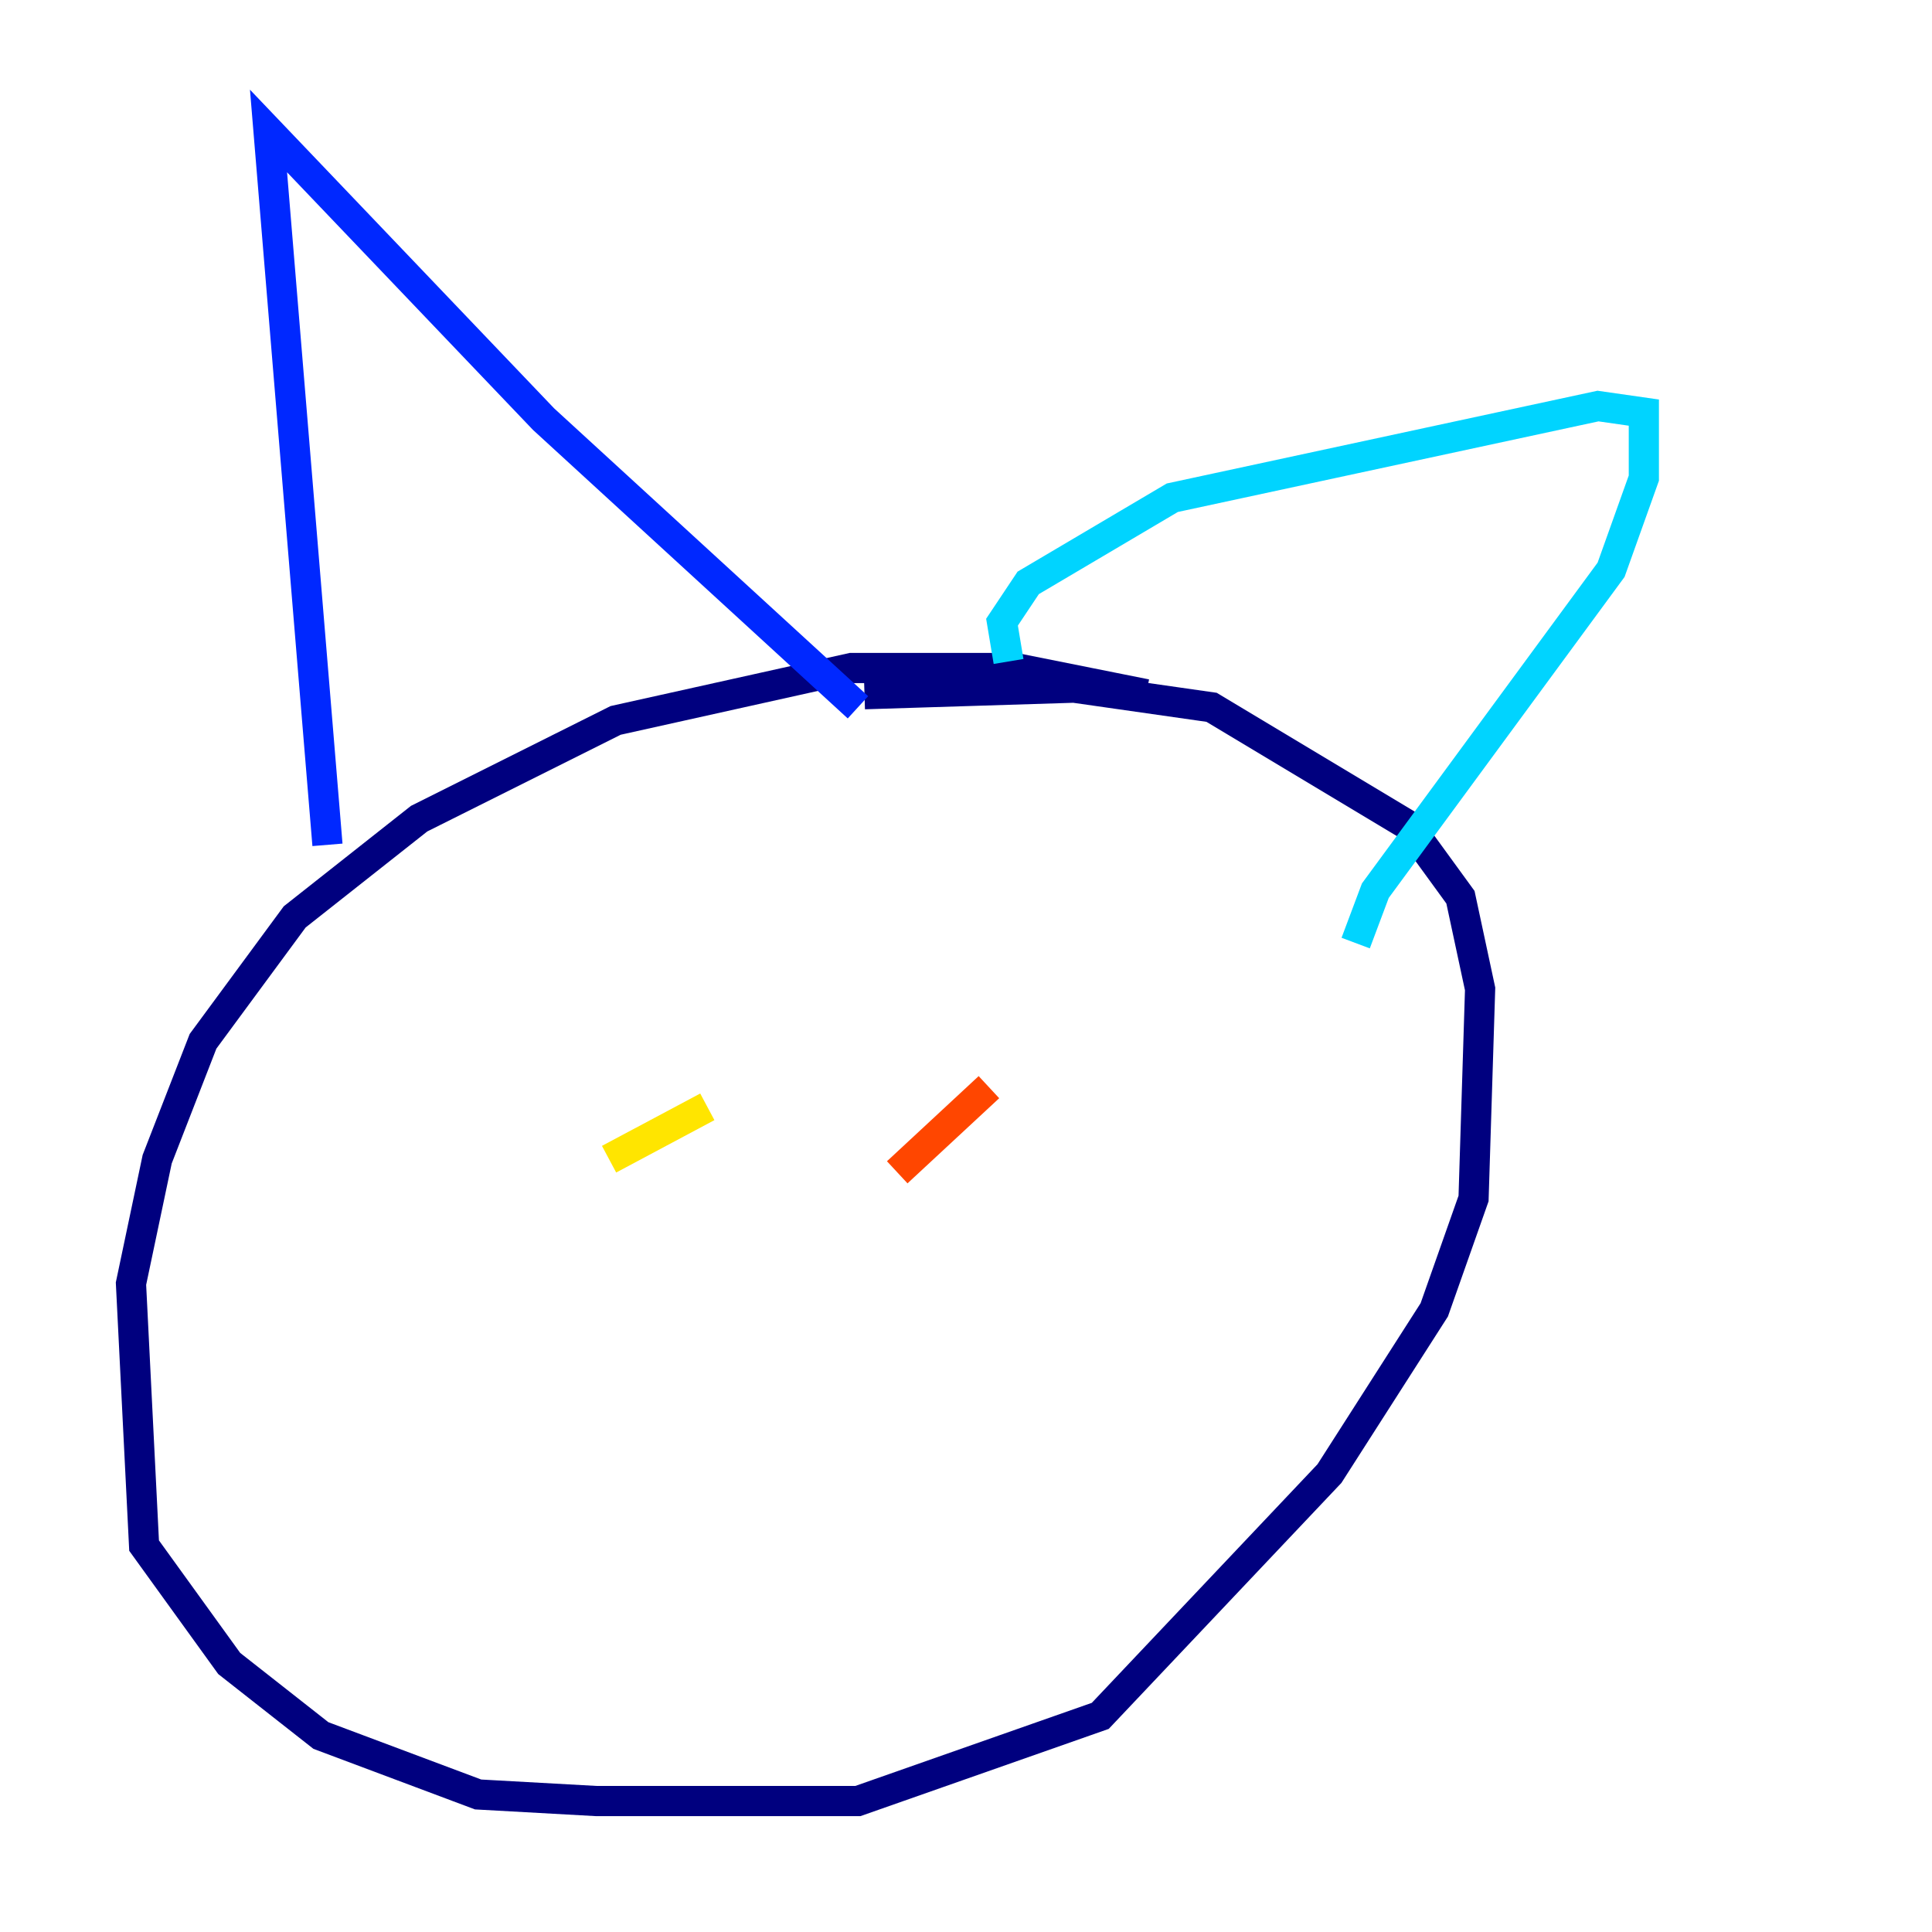<?xml version="1.0" encoding="utf-8" ?>
<svg baseProfile="tiny" height="128" version="1.2" viewBox="0,0,128,128" width="128" xmlns="http://www.w3.org/2000/svg" xmlns:ev="http://www.w3.org/2001/xml-events" xmlns:xlink="http://www.w3.org/1999/xlink"><defs /><polyline fill="none" points="75.932,45.993 67.254,44.258 56.407,44.258 40.786,47.729 27.77,54.237 19.525,60.746 13.451,68.99 10.414,76.8 8.678,85.044 9.546,102.4 15.186,110.21 21.261,114.983 31.675,118.888 39.485,119.322 56.841,119.322 72.895,113.681 88.081,97.627 95.024,86.78 97.627,79.403 98.061,65.519 96.759,59.444 93.288,54.671 80.271,46.861 71.159,45.559 57.275,45.993" stroke="#00007f" stroke-width="2" /><polyline fill="none" points="21.695,55.973 17.79,8.678 36.014,27.77 56.841,46.861" stroke="#0028ff" stroke-width="2" /><polyline fill="none" points="66.82,43.824 66.386,41.22 68.122,38.617 77.668,32.976 105.871,26.902 108.909,27.336 108.909,31.675 106.739,37.749 91.119,59.01 89.817,62.481" stroke="#00d4ff" stroke-width="2" /><polyline fill="none" points="39.919,81.139 39.919,81.139" stroke="#7cff79" stroke-width="2" /><polyline fill="none" points="46.861,73.329 40.352,76.8" stroke="#ffe500" stroke-width="2" /><polyline fill="none" points="65.519,72.027 59.444,77.668" stroke="#ff4600" stroke-width="2" /><polyline fill="none" points="48.163,98.495 48.163,98.495" stroke="#7f0000" stroke-width="2" /></svg>